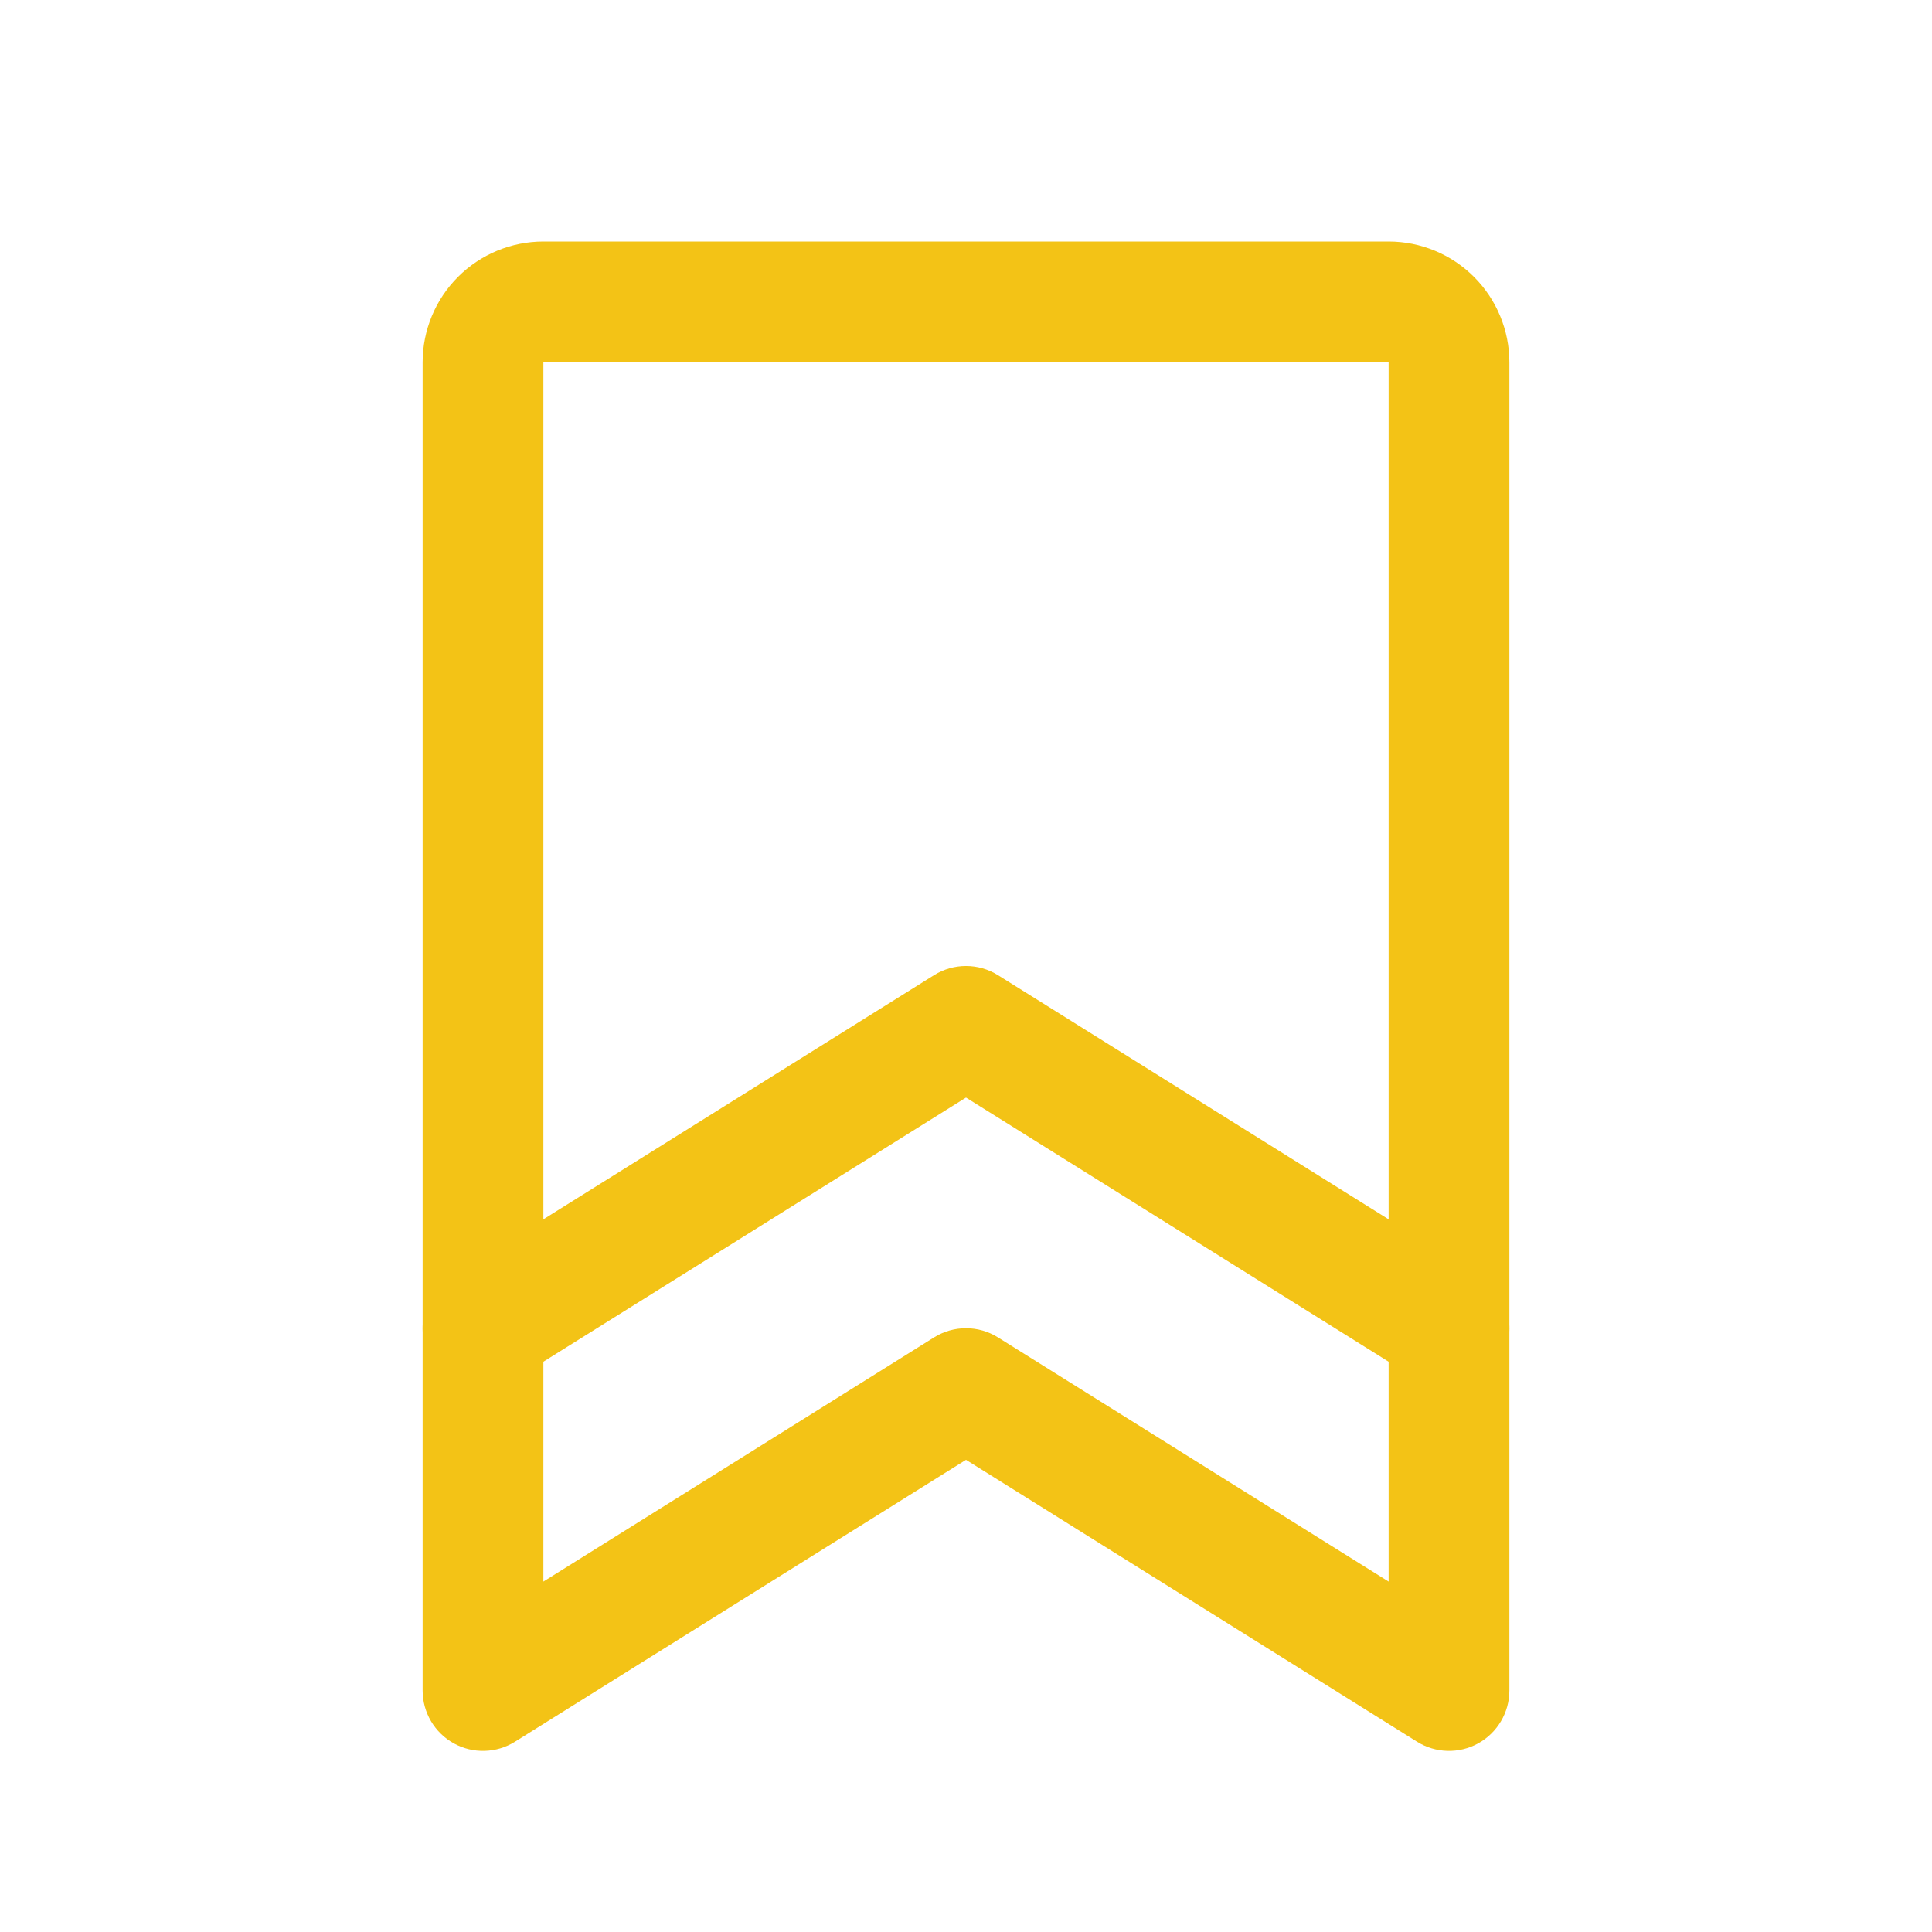 <svg width="32" height="32" viewBox="0 0 32 32" fill="none" xmlns="http://www.w3.org/2000/svg">
<path fill-rule="evenodd" clip-rule="evenodd" d="M7.586 4.586C7.961 4.211 8.47 4 9 4H23C23.53 4 24.039 4.211 24.414 4.586C24.789 4.961 25 5.47 25 6V28C25 28.363 24.803 28.698 24.485 28.875C24.167 29.051 23.778 29.041 23.47 28.848L16 24.179L8.53 28.848C8.222 29.041 7.833 29.051 7.515 28.875C7.197 28.698 7 28.363 7 28V6C7 5.47 7.211 4.961 7.586 4.586ZM23 6H9L9 26.196L15.47 22.152C15.794 21.949 16.206 21.949 16.53 22.152L23 26.196V6Z" fill="#F3C316"/>
<path fill-rule="evenodd" clip-rule="evenodd" d="M15.47 16.152C15.794 15.949 16.206 15.949 16.53 16.152L24.53 21.152C24.998 21.445 25.141 22.062 24.848 22.53C24.555 22.998 23.939 23.141 23.47 22.848L16 18.179L8.53 22.848C8.062 23.141 7.445 22.998 7.152 22.53C6.859 22.062 7.002 21.445 7.47 21.152L15.47 16.152Z" fill="#F3C316"/>
</svg>
